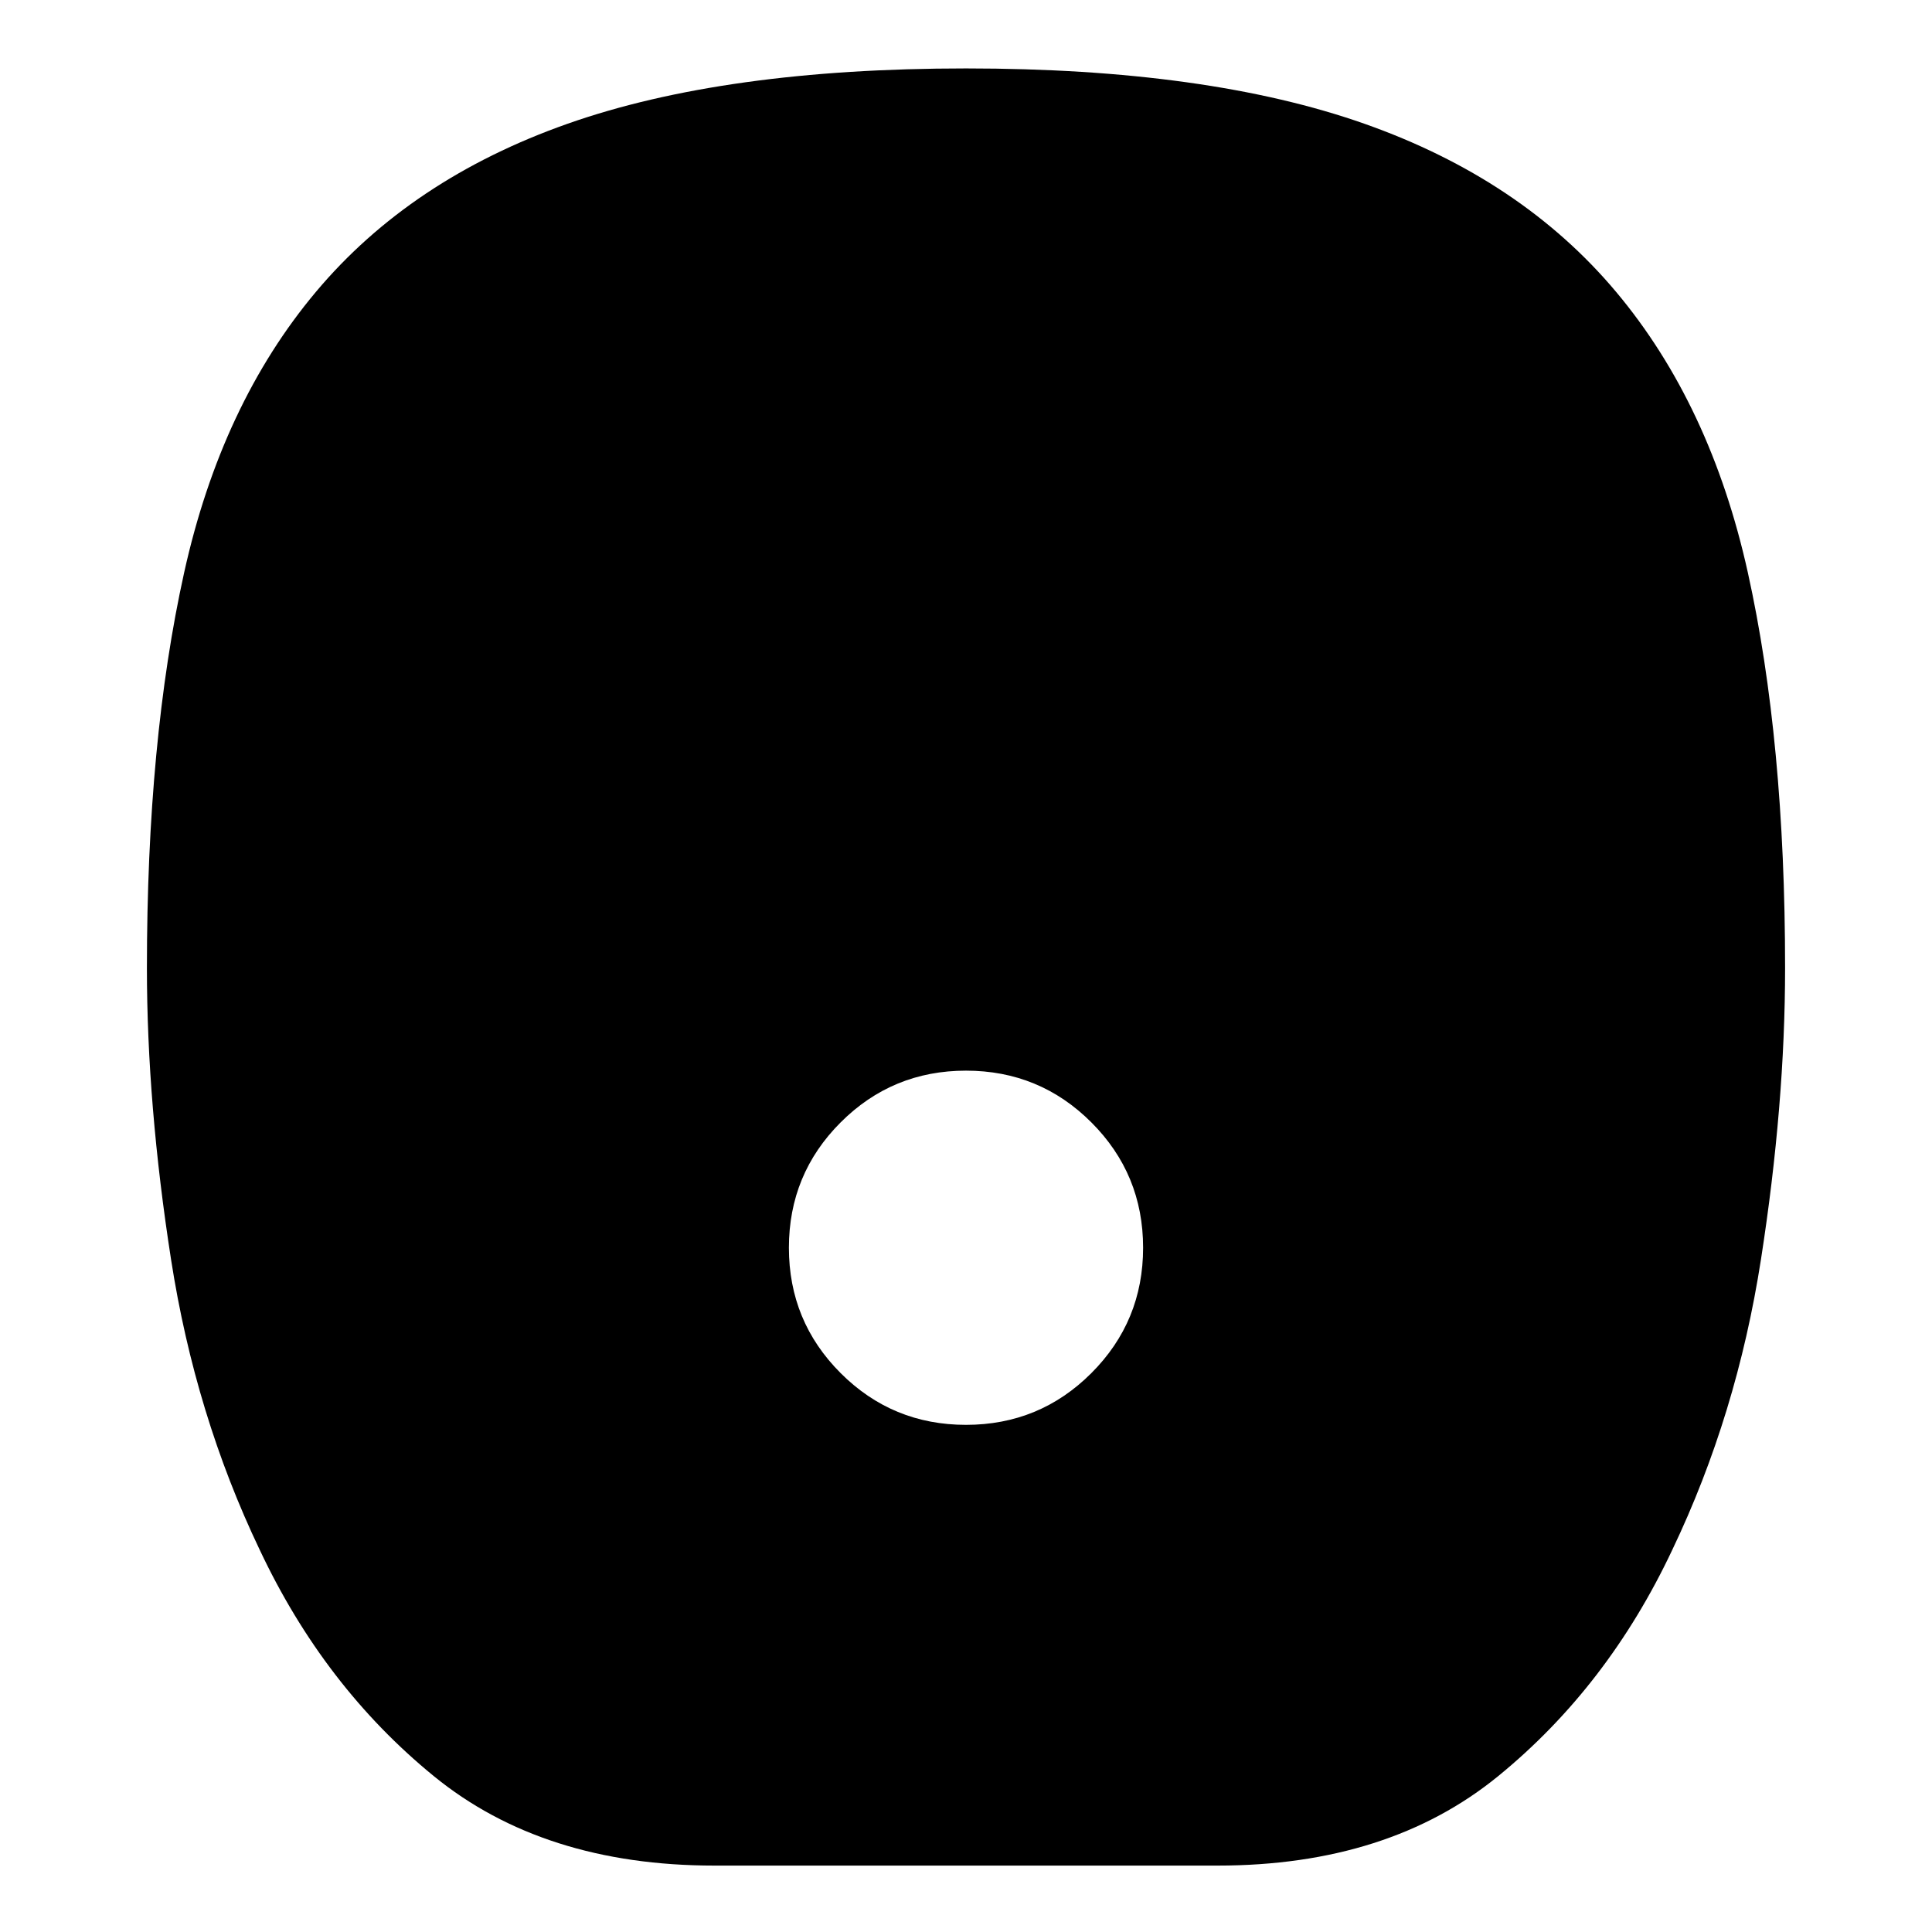 <svg xmlns="http://www.w3.org/2000/svg" height="24" viewBox="0 -960 960 960" width="24"><path d="M480-252q36.58 0 62.29-25.71T568-340q0-36.58-25.71-62.29T480-428q-36.58 0-62.29 25.71T392-340q0 36.58 25.71 62.29T480-252ZM355-33q-85 0-139.5-44.5T129-190q-32-67-44-144.12T73-479q0-112.94 18.5-196.47T157-815q47-56 125-83.5T480-926q120 0 198 27.5T803-815q47 56 65.5 139.53T887-479q0 67.76-12 144.88Q863-257 831-190q-32 68-86.5 112.5T605-33H355Z"/></svg>